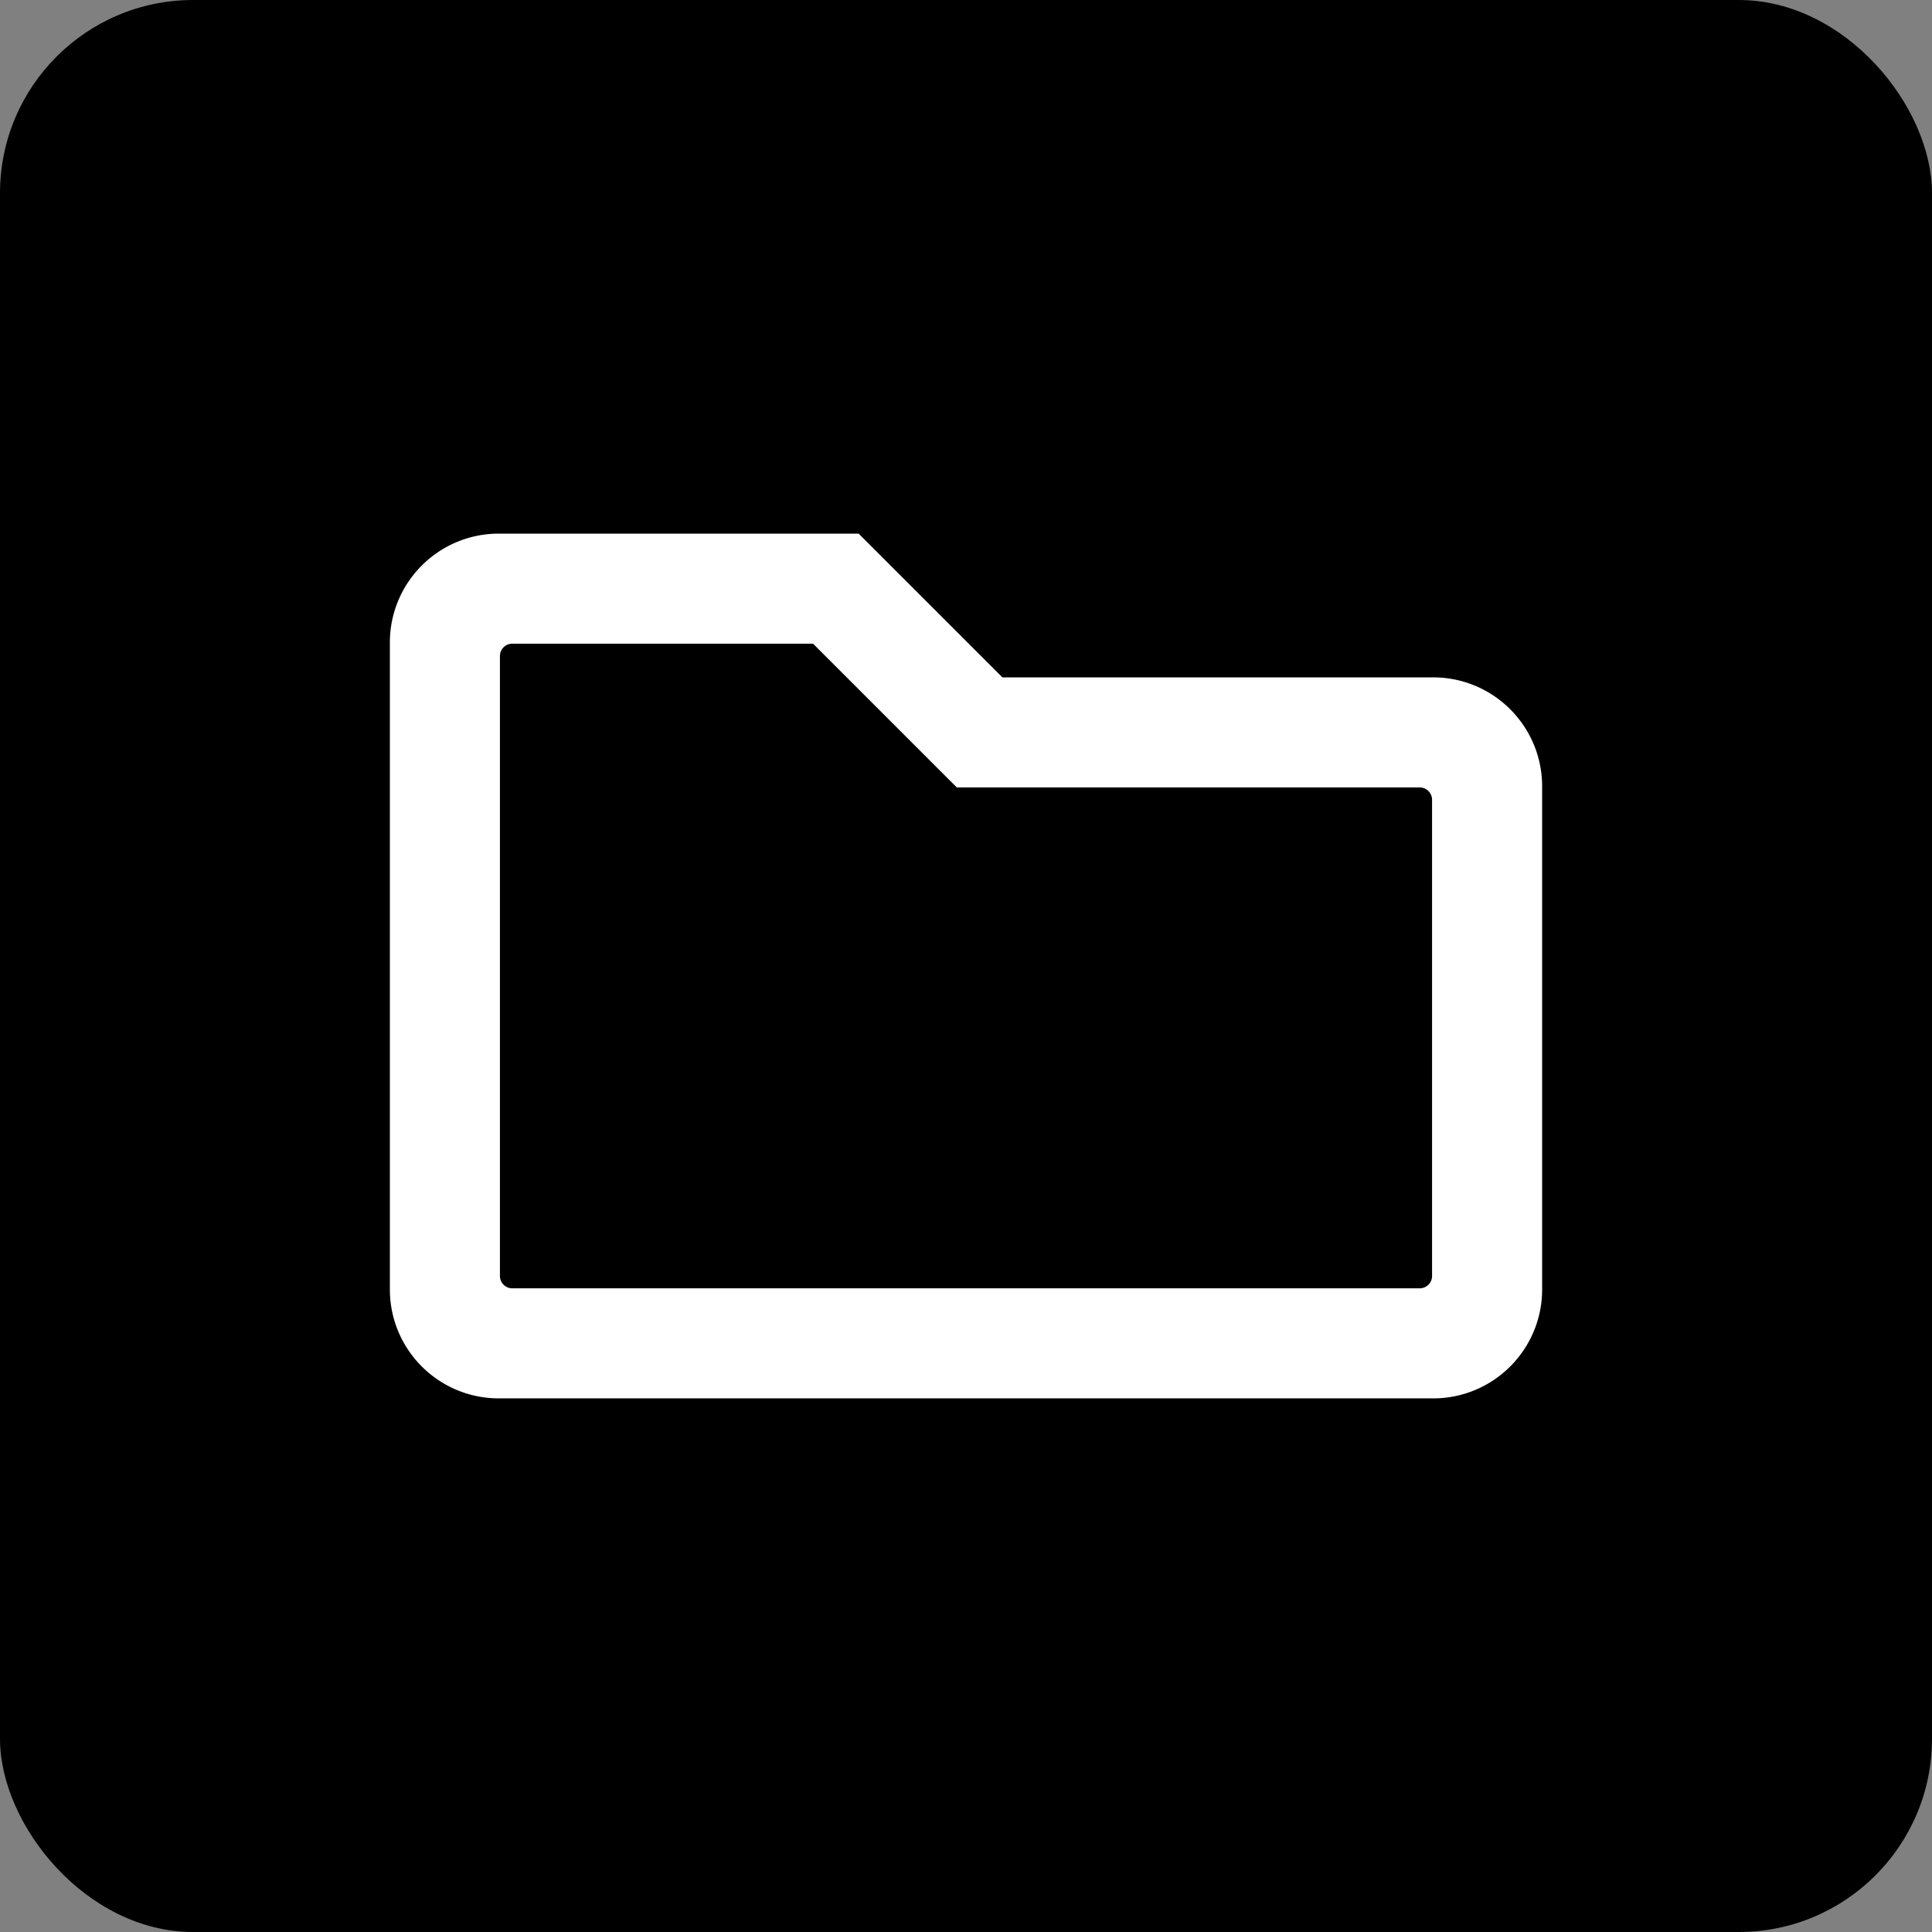 <svg xmlns="http://www.w3.org/2000/svg" viewBox="-174.08 -174.08 860.16 860.16">
            <rect x="-174.08" y="-174.08" width="860.16" height="860.16" fill="#808080" stroke="none"/>
            <rect x="-174.08" y="-174.08" width="860.16" height="860.16" fill="hsla(-226,40%,45%,1)" rx="10%" ry="10%"/><g fill="#FFF" stroke="#FFF" x="0"><path d="M464 128H272l-64-64H48C21.49 64 0 85.49 0 112v288c0 26.51 21.49 48 48 48h416c26.51 0 48-21.49 48-48V176c0-26.51-21.49-48-48-48zm-6 272H54c-3.314 0-6-2.678-6-5.992V117.992A5.993 5.993 0 0 1 54 112h134.118l64 64H458a6 6 0 0 1 6 6v212a6 6 0 0 1-6 6z"/></g>
        </svg>
